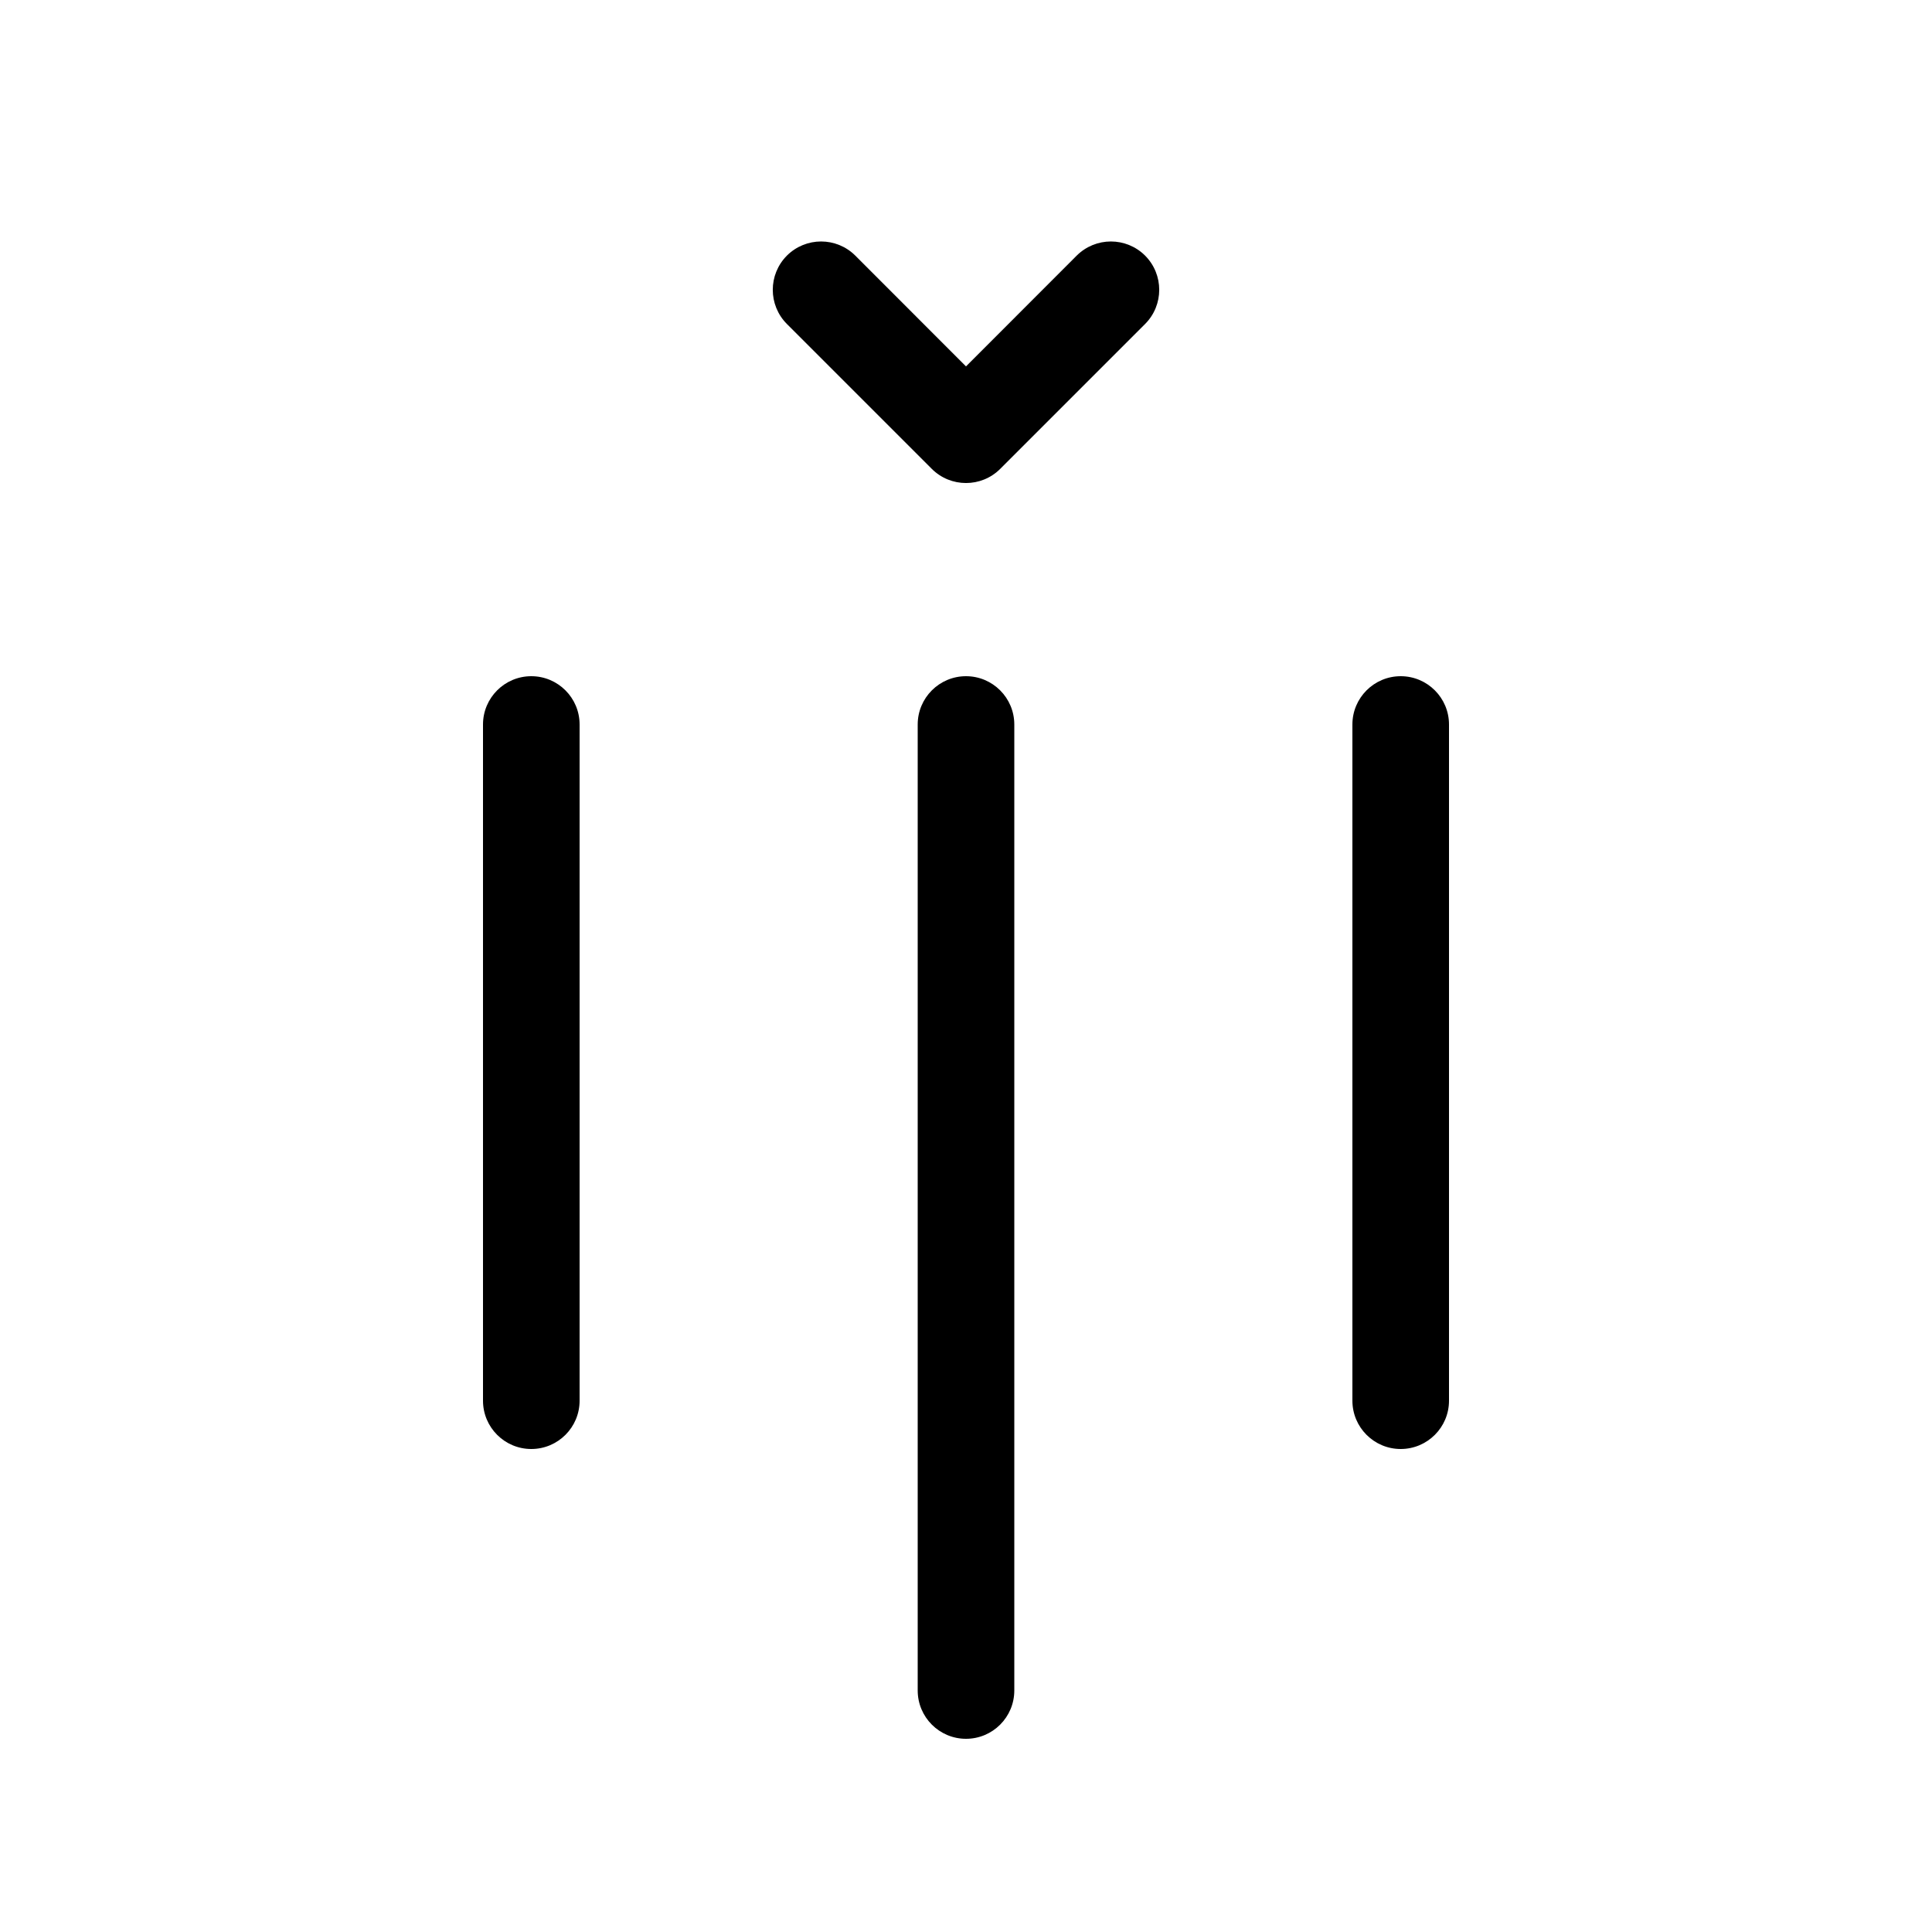 <svg xmlns="http://www.w3.org/2000/svg" viewBox="0 0 20 20" fill="none"><path d="M8.854 2.646C8.658 2.451 8.342 2.451 8.146 2.646C7.951 2.842 7.951 3.158 8.146 3.354L9.646 4.854C9.842 5.049 10.158 5.049 10.354 4.854L11.854 3.354C12.049 3.158 12.049 2.842 11.854 2.646C11.658 2.451 11.342 2.451 11.146 2.646L10 3.793L8.854 2.646ZM6 7.5C6 7.224 5.776 7 5.5 7C5.224 7 5 7.224 5 7.5V14.5C5 14.776 5.224 15 5.5 15C5.776 15 6 14.776 6 14.5V7.5ZM15 7.5C15 7.224 14.776 7 14.5 7C14.224 7 14 7.224 14 7.5V14.5C14 14.776 14.224 15 14.5 15C14.776 15 15 14.776 15 14.5V7.5ZM9.5 17.5V7.5C9.5 7.224 9.724 7 10 7C10.276 7 10.5 7.224 10.5 7.5V17.5C10.5 17.776 10.276 18 10 18C9.724 18 9.5 17.776 9.5 17.5Z" fill="currentColor"/></svg>